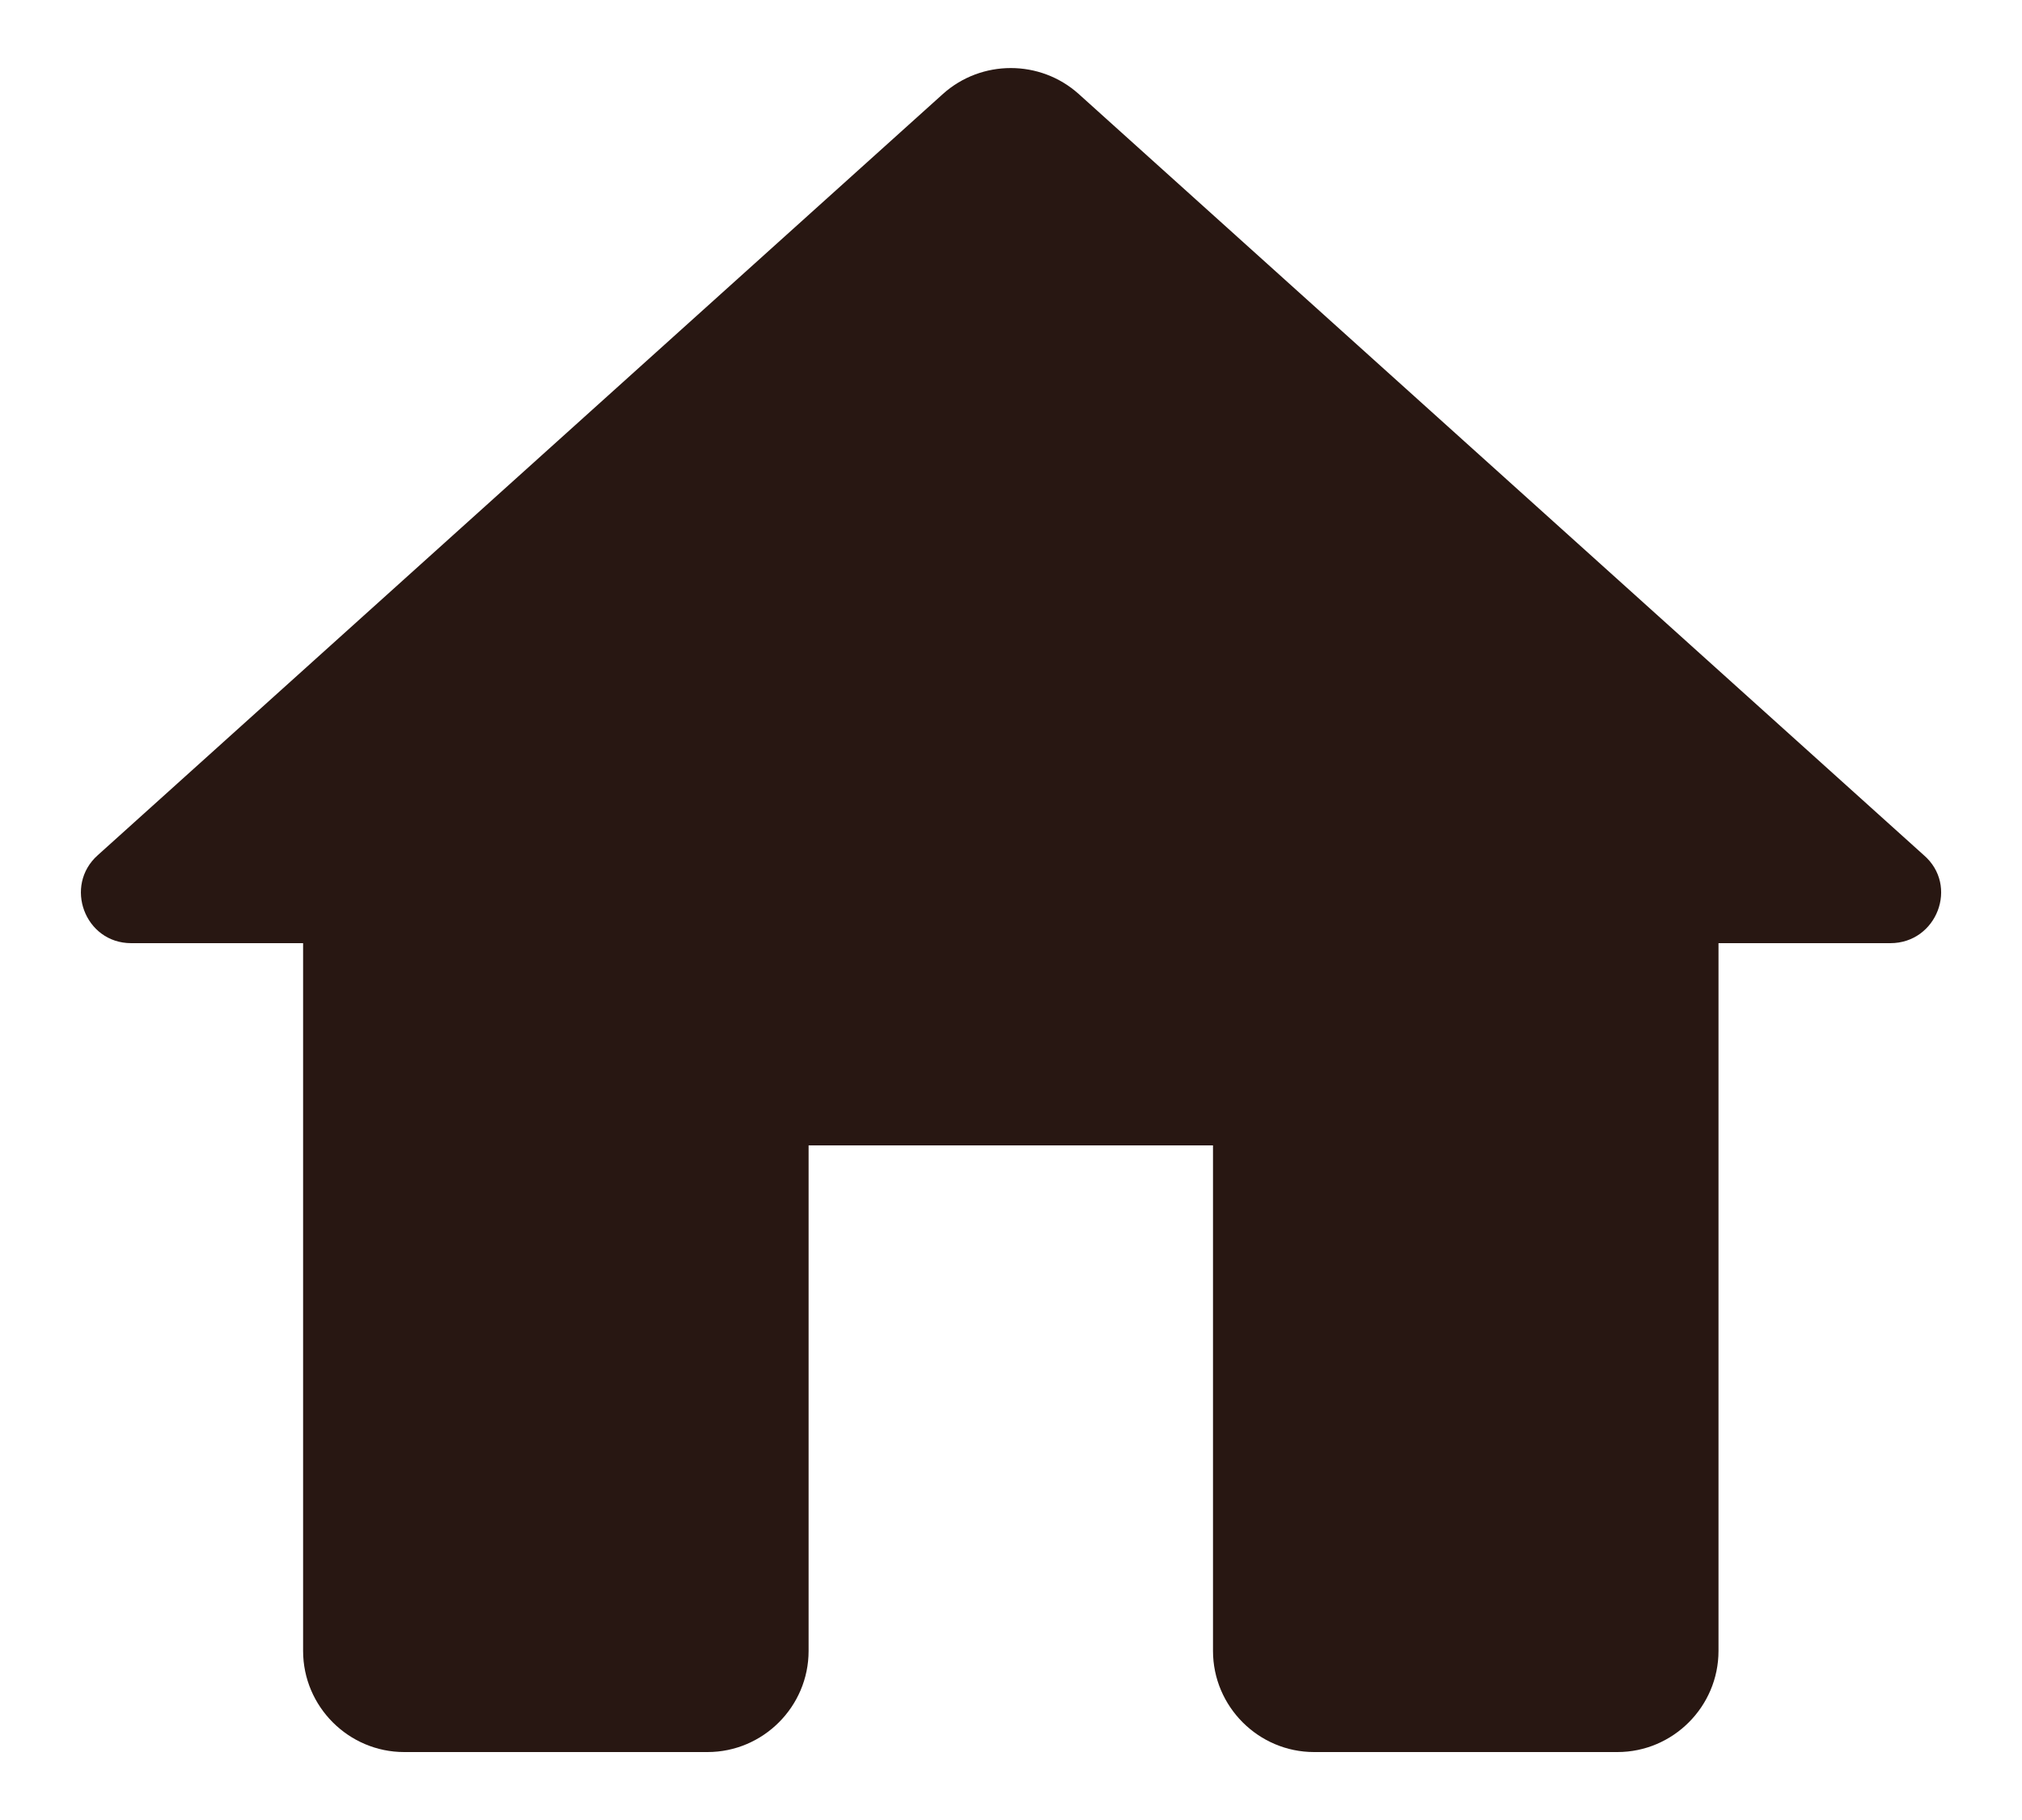 <svg width="20" height="18" viewBox="0 0 20 18" fill="none" xmlns="http://www.w3.org/2000/svg">
<path d="M7.998 16.328V11.328H11.998V16.328C11.998 16.878 12.448 17.328 12.998 17.328H15.998C16.548 17.328 16.998 16.878 16.998 16.328V9.328H18.698C19.158 9.328 19.378 8.758 19.028 8.457L10.668 0.928C10.288 0.588 9.708 0.588 9.328 0.928L0.968 8.457C0.628 8.758 0.838 9.328 1.298 9.328H2.998V16.328C2.998 16.878 3.448 17.328 3.998 17.328H6.998C7.548 17.328 7.998 16.878 7.998 16.328Z" fill="#281712"/>
</svg>
